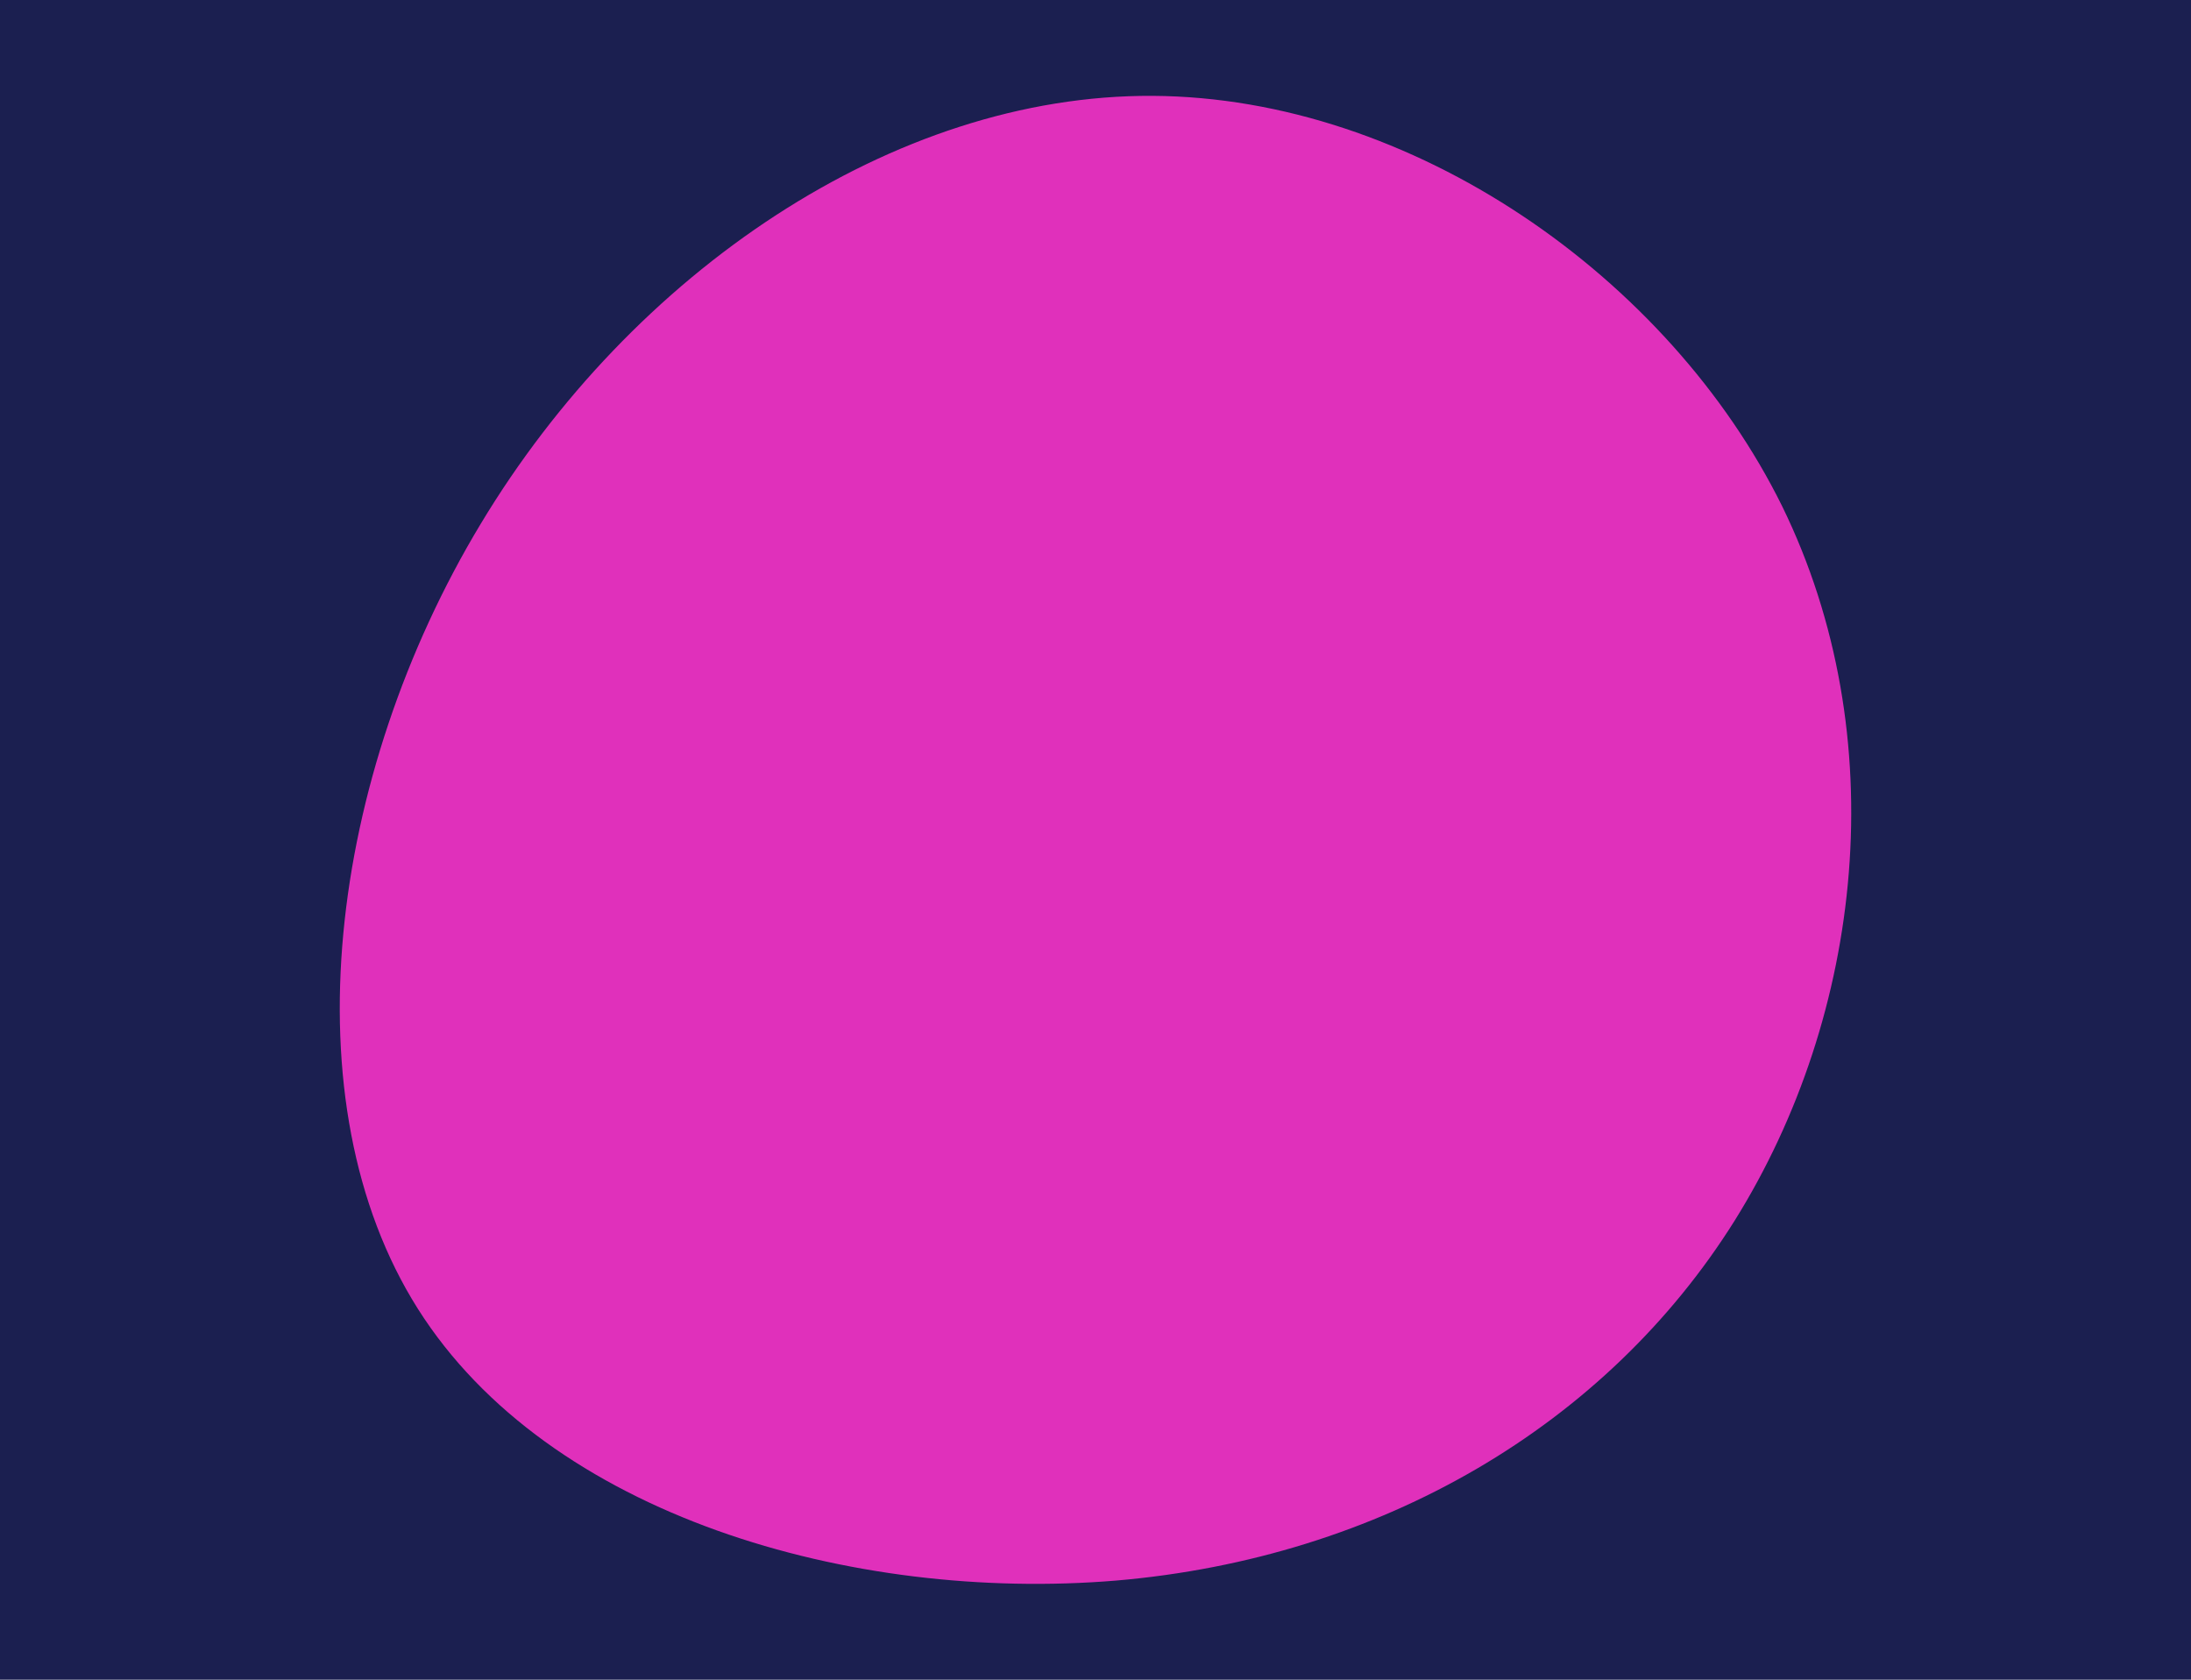 <svg id="visual" viewBox="0 0 300 230" width="300" height="230" xmlns="http://www.w3.org/2000/svg" xmlns:xlink="http://www.w3.org/1999/xlink" version="1.1"><rect x="0" y="0" width="300" height="230" fill="#1b1f50"></rect><g transform="translate(158.124 123.625)"><path d="M85.9 -54.3C101.3 -22.8 97 15.3 79.4 43.5C61.8 71.6 30.9 89.7 -5.3 92.8C-41.5 95.8 -83 83.9 -100.9 55.6C-118.8 27.3 -113.1 -17.4 -92.3 -51.9C-71.6 -86.3 -35.8 -110.7 -0.3 -110.5C35.2 -110.3 70.4 -85.7 85.9 -54.3" fill="#E030BB"></path></g></svg>